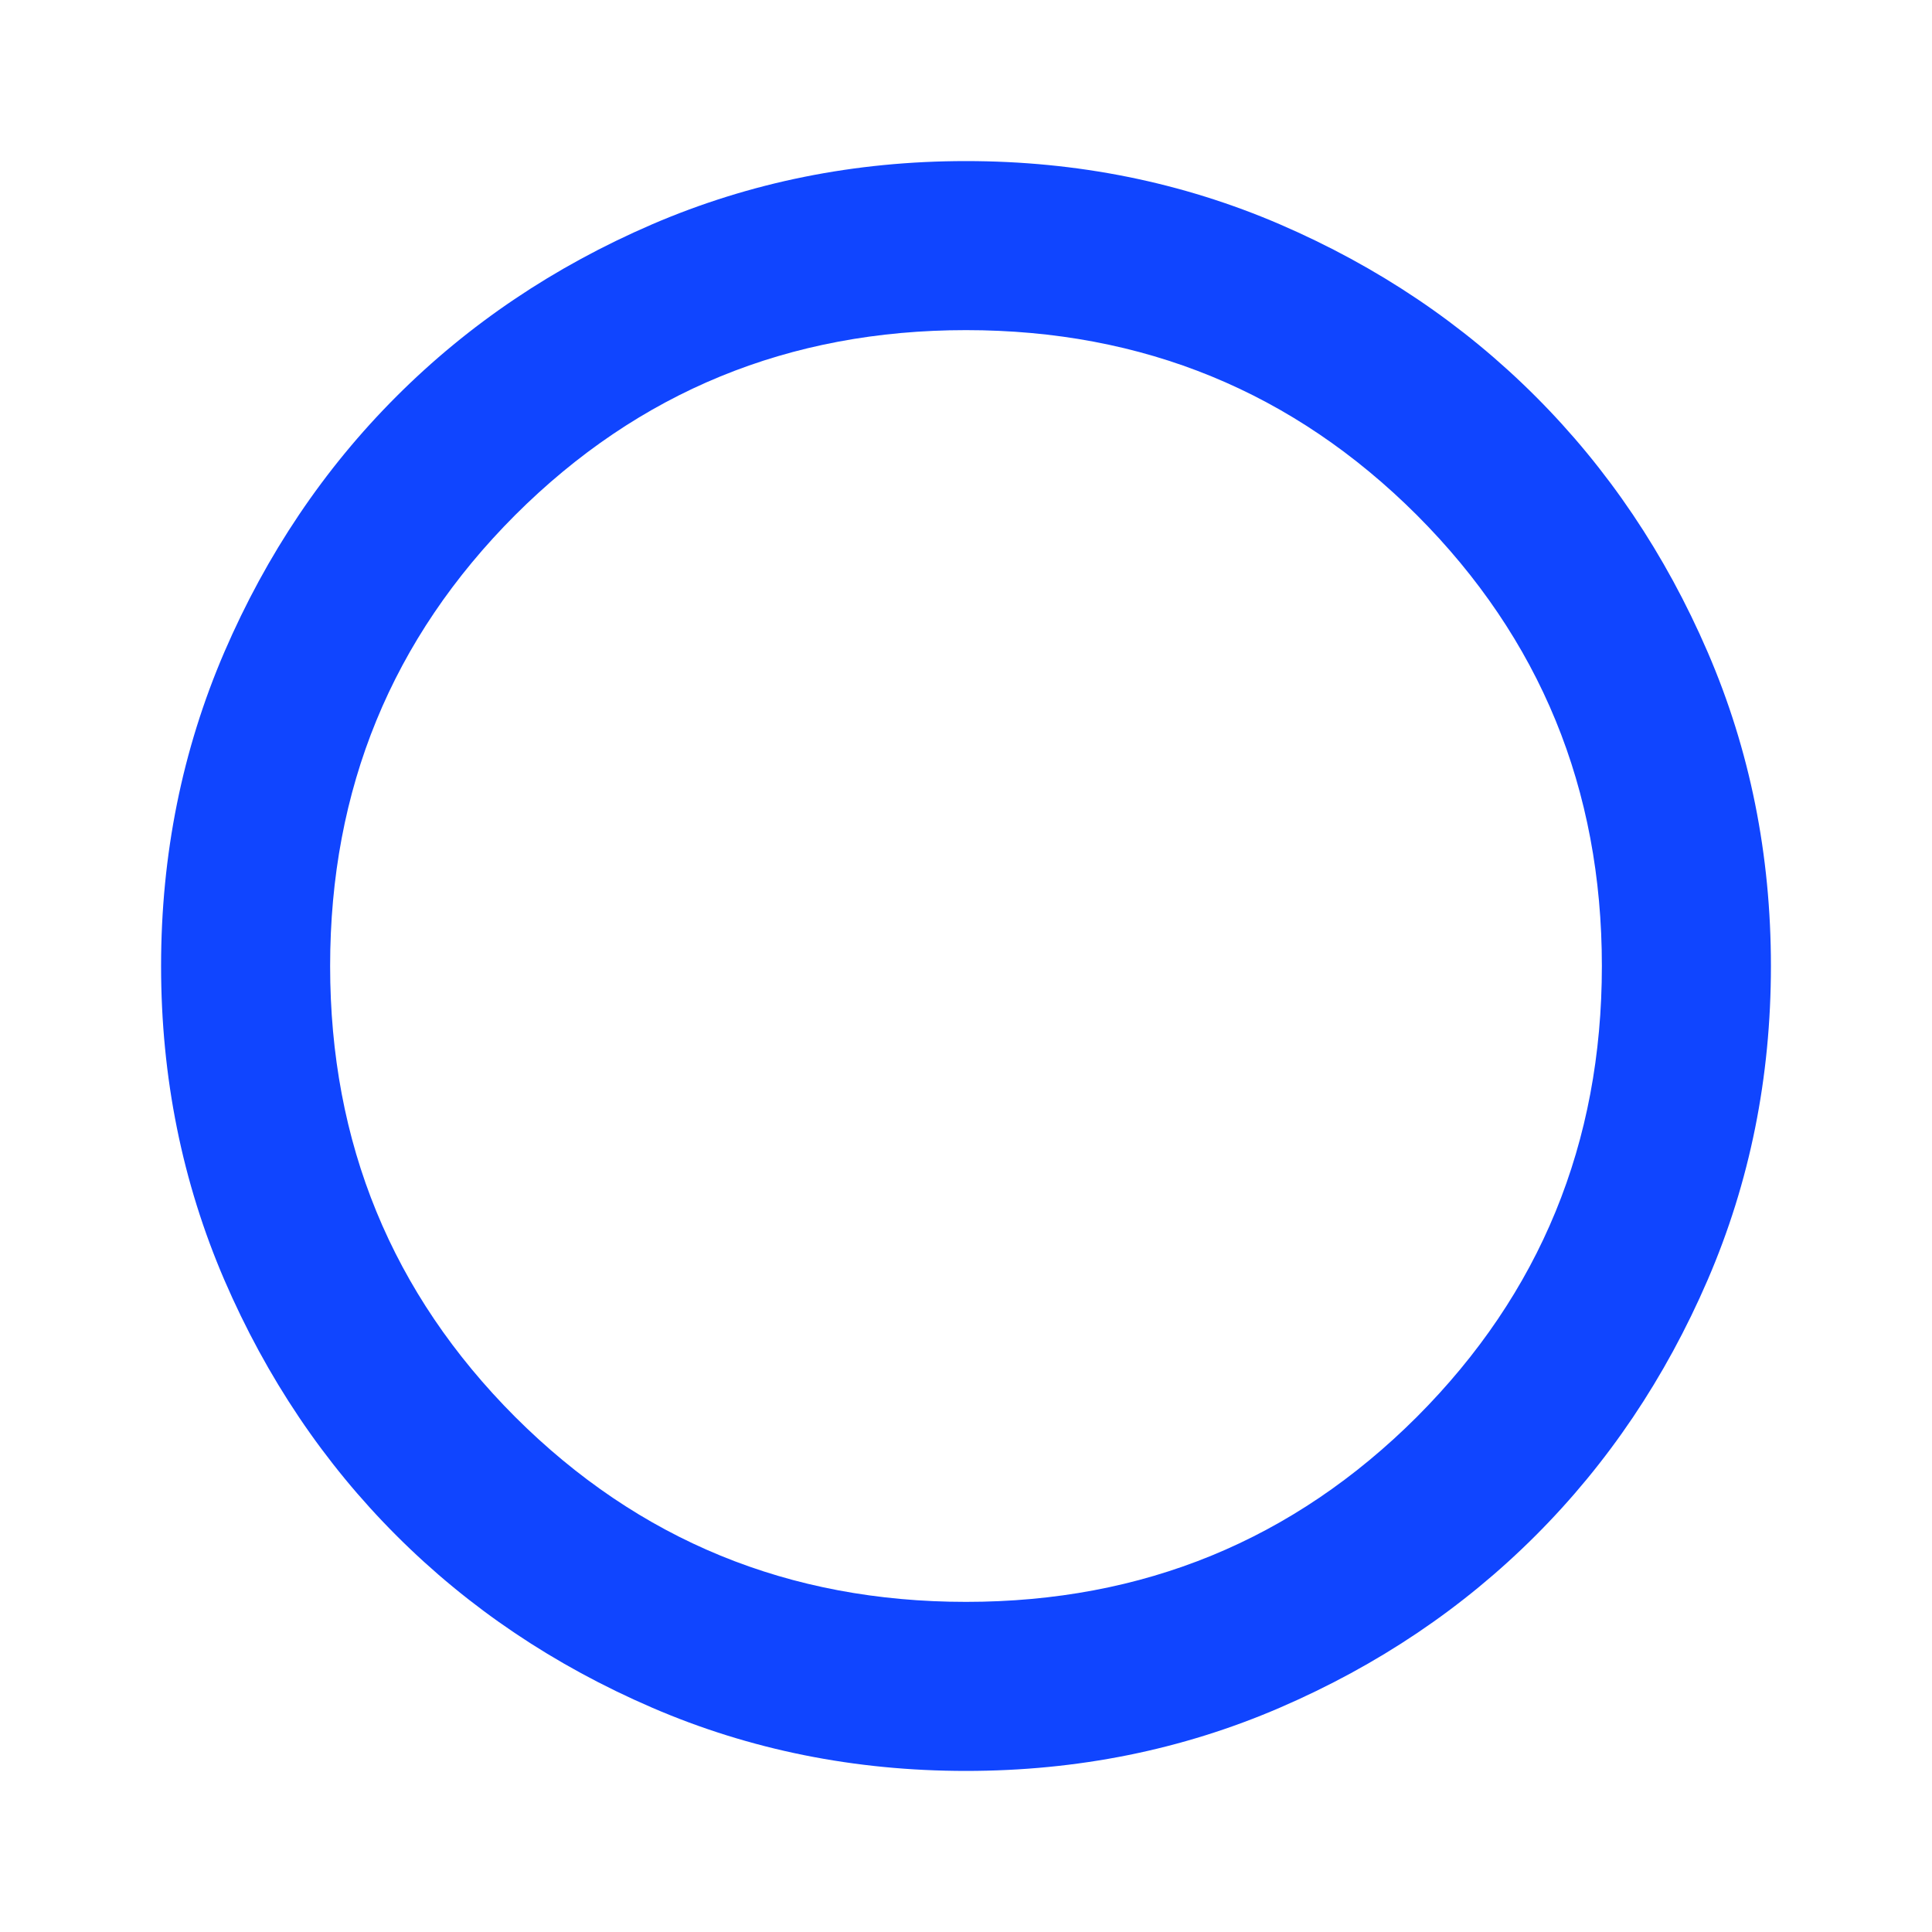 <svg width="16" height="16" viewBox="0 0 16 16" fill="none" xmlns="http://www.w3.org/2000/svg">
<mask id="mask0_149_1427" style="mask-type:alpha" maskUnits="userSpaceOnUse" x="0" y="0" width="16" height="16">
<rect width="16" height="16" fill="#D9D9D9"/>
</mask>
<g mask="url(#mask0_149_1427)">
<path d="M8 14.666C7.078 14.666 6.211 14.492 5.4 14.142C4.589 13.792 3.883 13.317 3.283 12.717C2.683 12.117 2.208 11.411 1.858 10.6C1.509 9.789 1.334 8.922 1.334 8C1.334 7.078 1.509 6.211 1.858 5.4C2.208 4.589 2.683 3.883 3.283 3.283C3.883 2.683 4.589 2.208 5.4 1.858C6.211 1.509 7.078 1.334 8 1.334C8.922 1.334 9.789 1.509 10.6 1.858C11.411 2.208 12.117 2.683 12.717 3.283C13.317 3.883 13.792 4.589 14.142 5.4C14.492 6.211 14.666 7.078 14.666 8C14.666 8.922 14.492 9.789 14.142 10.6C13.792 11.411 13.317 12.117 12.717 12.717C12.117 13.317 11.411 13.792 10.6 14.142C9.789 14.492 8.922 14.666 8 14.666ZM8 13.266C9.467 13.266 10.711 12.755 11.734 11.734C12.755 10.711 13.266 9.467 13.266 8C13.266 6.533 12.755 5.289 11.734 4.266C10.711 3.245 9.467 2.734 8 2.734C6.533 2.734 5.289 3.245 4.266 4.266C3.245 5.289 2.734 6.533 2.734 8C2.734 9.467 3.245 10.711 4.266 11.734C5.289 12.755 6.533 13.266 8 13.266Z" fill="#1045FF"/>
</g>
</svg>
